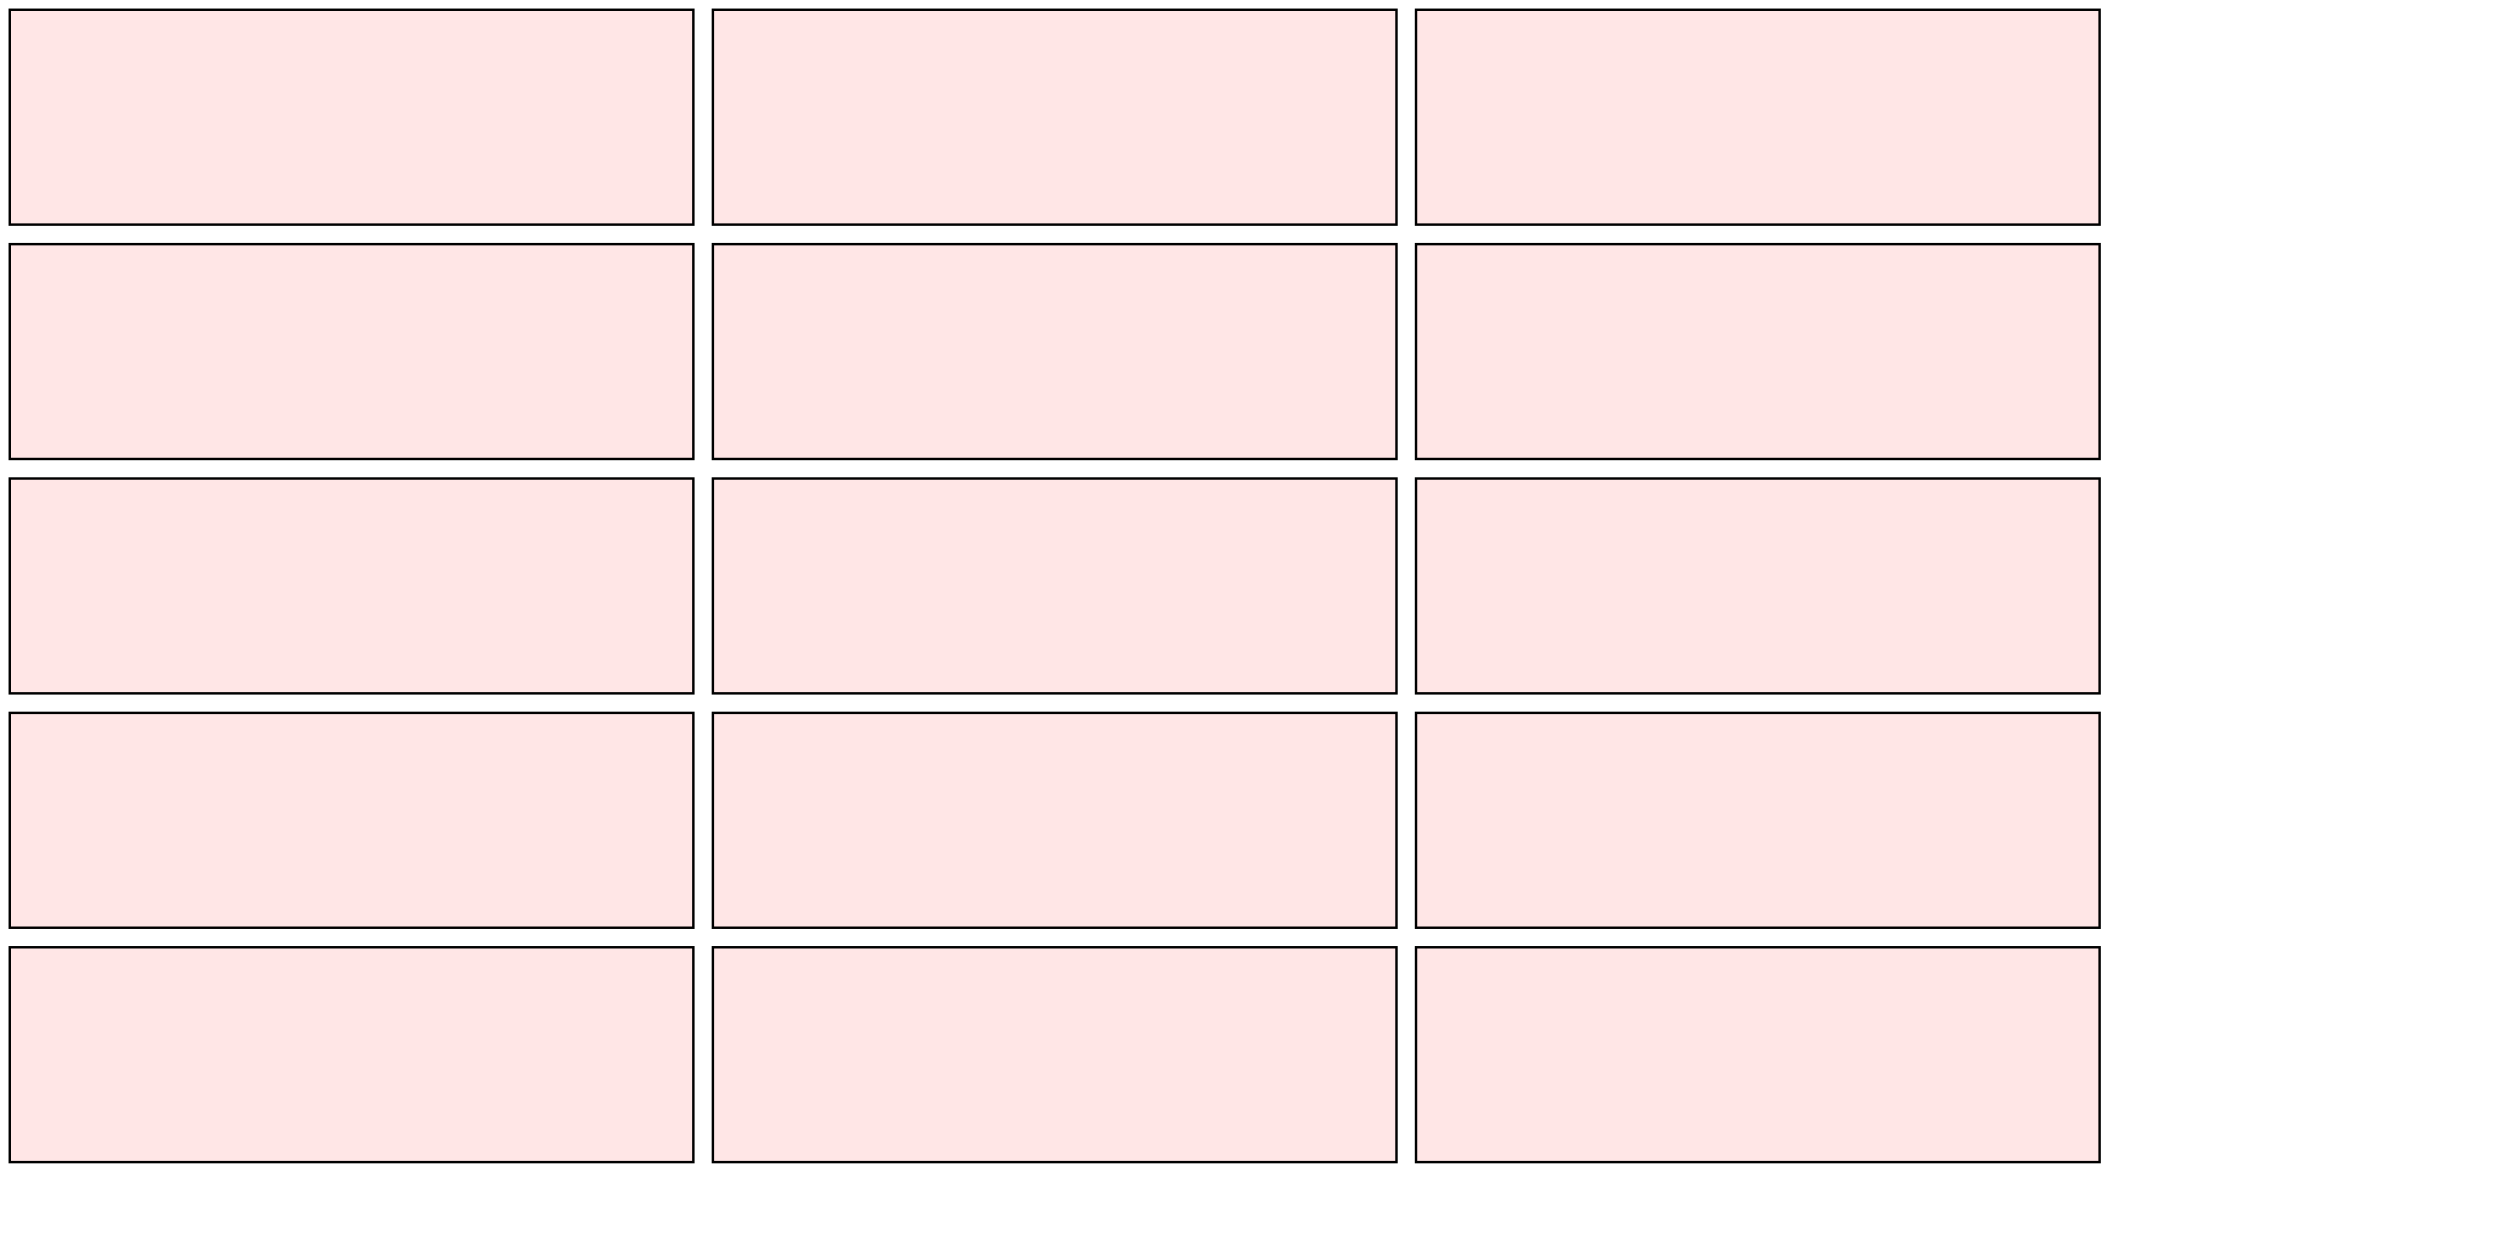 <?xml version="1.0" encoding="UTF-8"?>
<svg xmlns="http://www.w3.org/2000/svg" xmlns:xlink="http://www.w3.org/1999/xlink"
     width="1024" height="512" viewBox="0 0 1024 512">
<defs>
</defs>
<rect x="4" y="4" width="280" height="88" stroke="black" fill="red" fill-opacity="0.1" id="0">
<title>sprite_8</title>
</rect>
<rect x="292" y="4" width="280" height="88" stroke="black" fill="red" fill-opacity="0.1" id="1">
<title>sprite_9</title>
</rect>
<rect x="580" y="4" width="280" height="88" stroke="black" fill="red" fill-opacity="0.1" id="2">
<title>sprite_10</title>
</rect>
<rect x="4" y="100" width="280" height="88" stroke="black" fill="red" fill-opacity="0.1" id="3">
<title>sprite_11</title>
</rect>
<rect x="292" y="100" width="280" height="88" stroke="black" fill="red" fill-opacity="0.1" id="4">
<title>sprite_12</title>
</rect>
<rect x="580" y="100" width="280" height="88" stroke="black" fill="red" fill-opacity="0.1" id="5">
<title>sprite_13</title>
</rect>
<rect x="4" y="196" width="280" height="88" stroke="black" fill="red" fill-opacity="0.1" id="6">
<title>sprite_14</title>
</rect>
<rect x="292" y="196" width="280" height="88" stroke="black" fill="red" fill-opacity="0.1" id="7">
<title>sprite_15</title>
</rect>
<rect x="580" y="196" width="280" height="88" stroke="black" fill="red" fill-opacity="0.1" id="8">
<title>sprite_16</title>
</rect>
<rect x="4" y="292" width="280" height="88" stroke="black" fill="red" fill-opacity="0.1" id="9">
<title>sprite_17</title>
</rect>
<rect x="292" y="292" width="280" height="88" stroke="black" fill="red" fill-opacity="0.1" id="10">
<title>sprite_18</title>
</rect>
<rect x="580" y="292" width="280" height="88" stroke="black" fill="red" fill-opacity="0.1" id="11">
<title>sprite_19</title>
</rect>
<rect x="4" y="388" width="280" height="88" stroke="black" fill="red" fill-opacity="0.1" id="12">
<title>sprite_20</title>
</rect>
<rect x="292" y="388" width="280" height="88" stroke="black" fill="red" fill-opacity="0.1" id="13">
<title>sprite_21</title>
</rect>
<rect x="580" y="388" width="280" height="88" stroke="black" fill="red" fill-opacity="0.1" id="14">
<title>sprite_22</title>
</rect>
</svg>